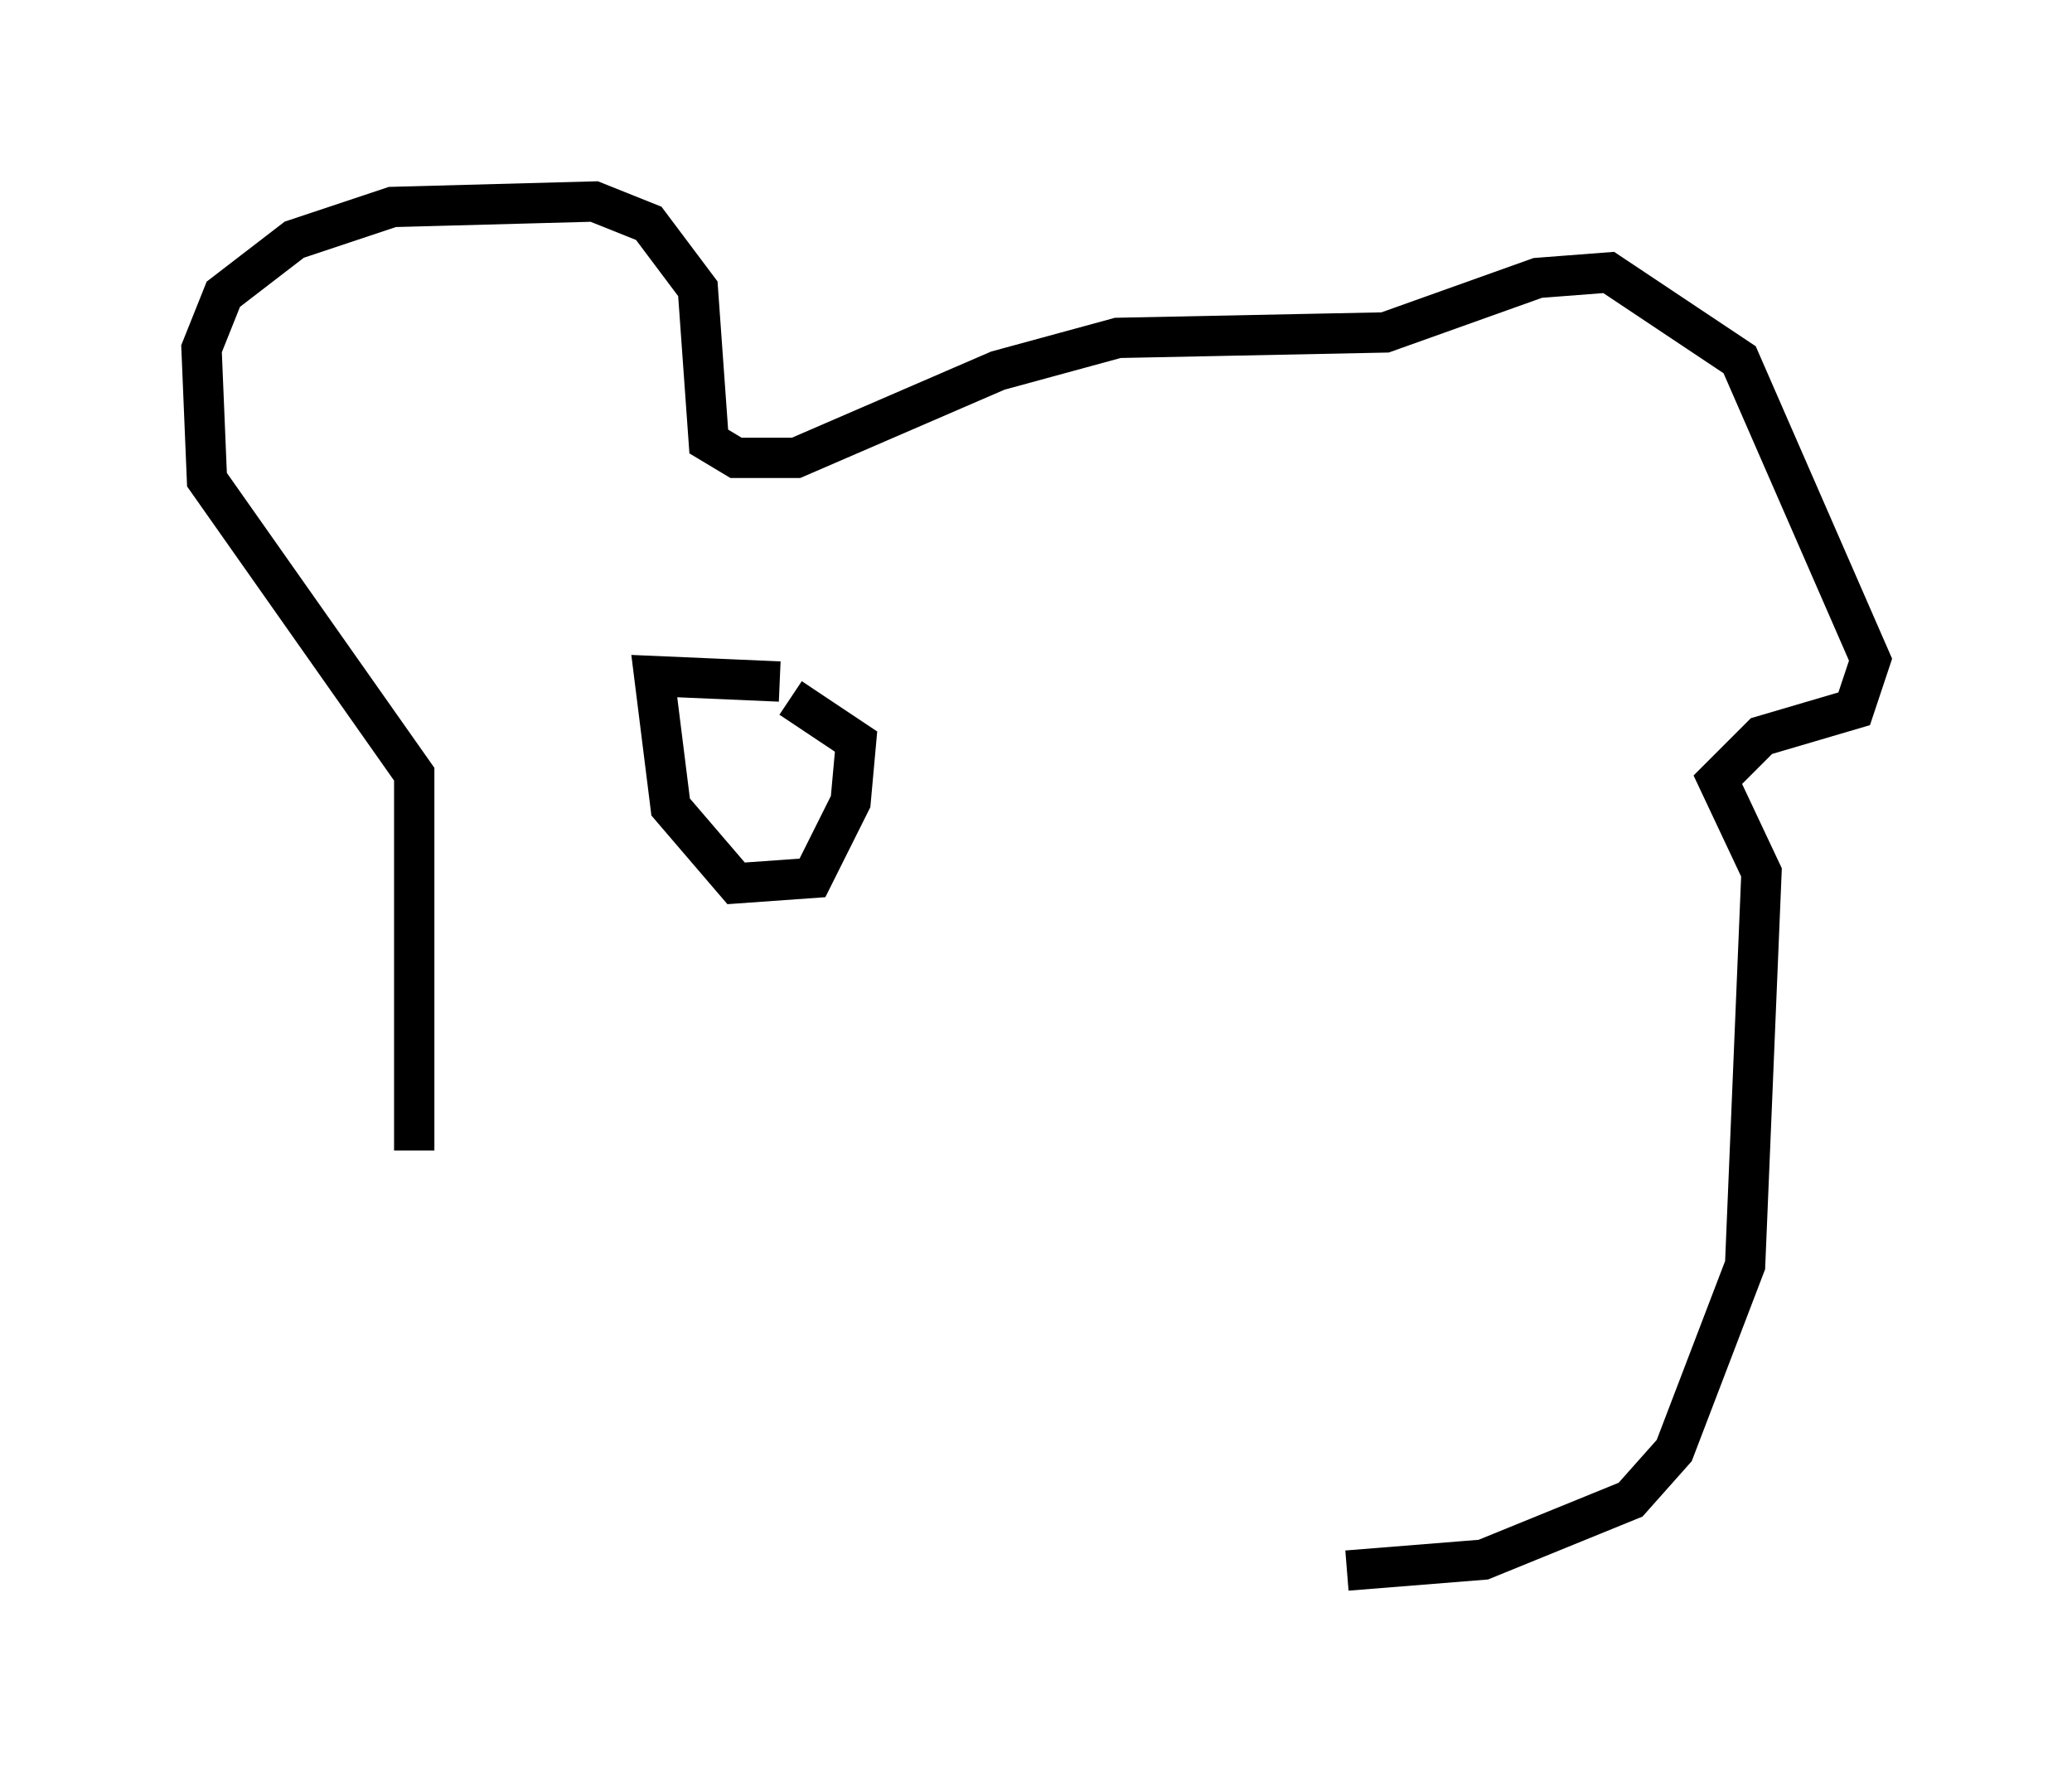 <?xml version="1.0" encoding="utf-8" ?>
<svg baseProfile="full" height="43.964" version="1.1" width="51.407" xmlns="http://www.w3.org/2000/svg" xmlns:ev="http://www.w3.org/2001/xml-events" xmlns:xlink="http://www.w3.org/1999/xlink"><defs /><rect fill="white" height="43.964" width="51.407" x="0" y="0" /><path d="M11.36, 35.176 m-1.083, -6.631 l0.0, -9.337 -5.142, -7.307 l-0.135, -3.248 0.541, -1.353 l1.759, -1.353 2.436, -0.812 l5.007, -0.135 1.353, 0.541 l1.218, 1.624 0.271, 3.789 l0.677, 0.406 1.488, 0.0 l5.007, -2.165 2.977, -0.812 l6.631, -0.135 3.789, -1.353 l1.759, -0.135 3.248, 2.165 l3.248, 7.442 -0.406, 1.218 l-2.3, 0.677 -1.083, 1.083 l1.083, 2.3 -0.406, 9.743 l-1.759, 4.601 -1.083, 1.218 l-3.654, 1.488 -3.383, 0.271 m-14.073, -22.057 l-3.112, -0.135 0.406, 3.248 l1.624, 1.894 1.894, -0.135 l0.947, -1.894 0.135, -1.488 l-1.624, -1.083 " fill="none" stroke="black" stroke-width="1" /></svg>